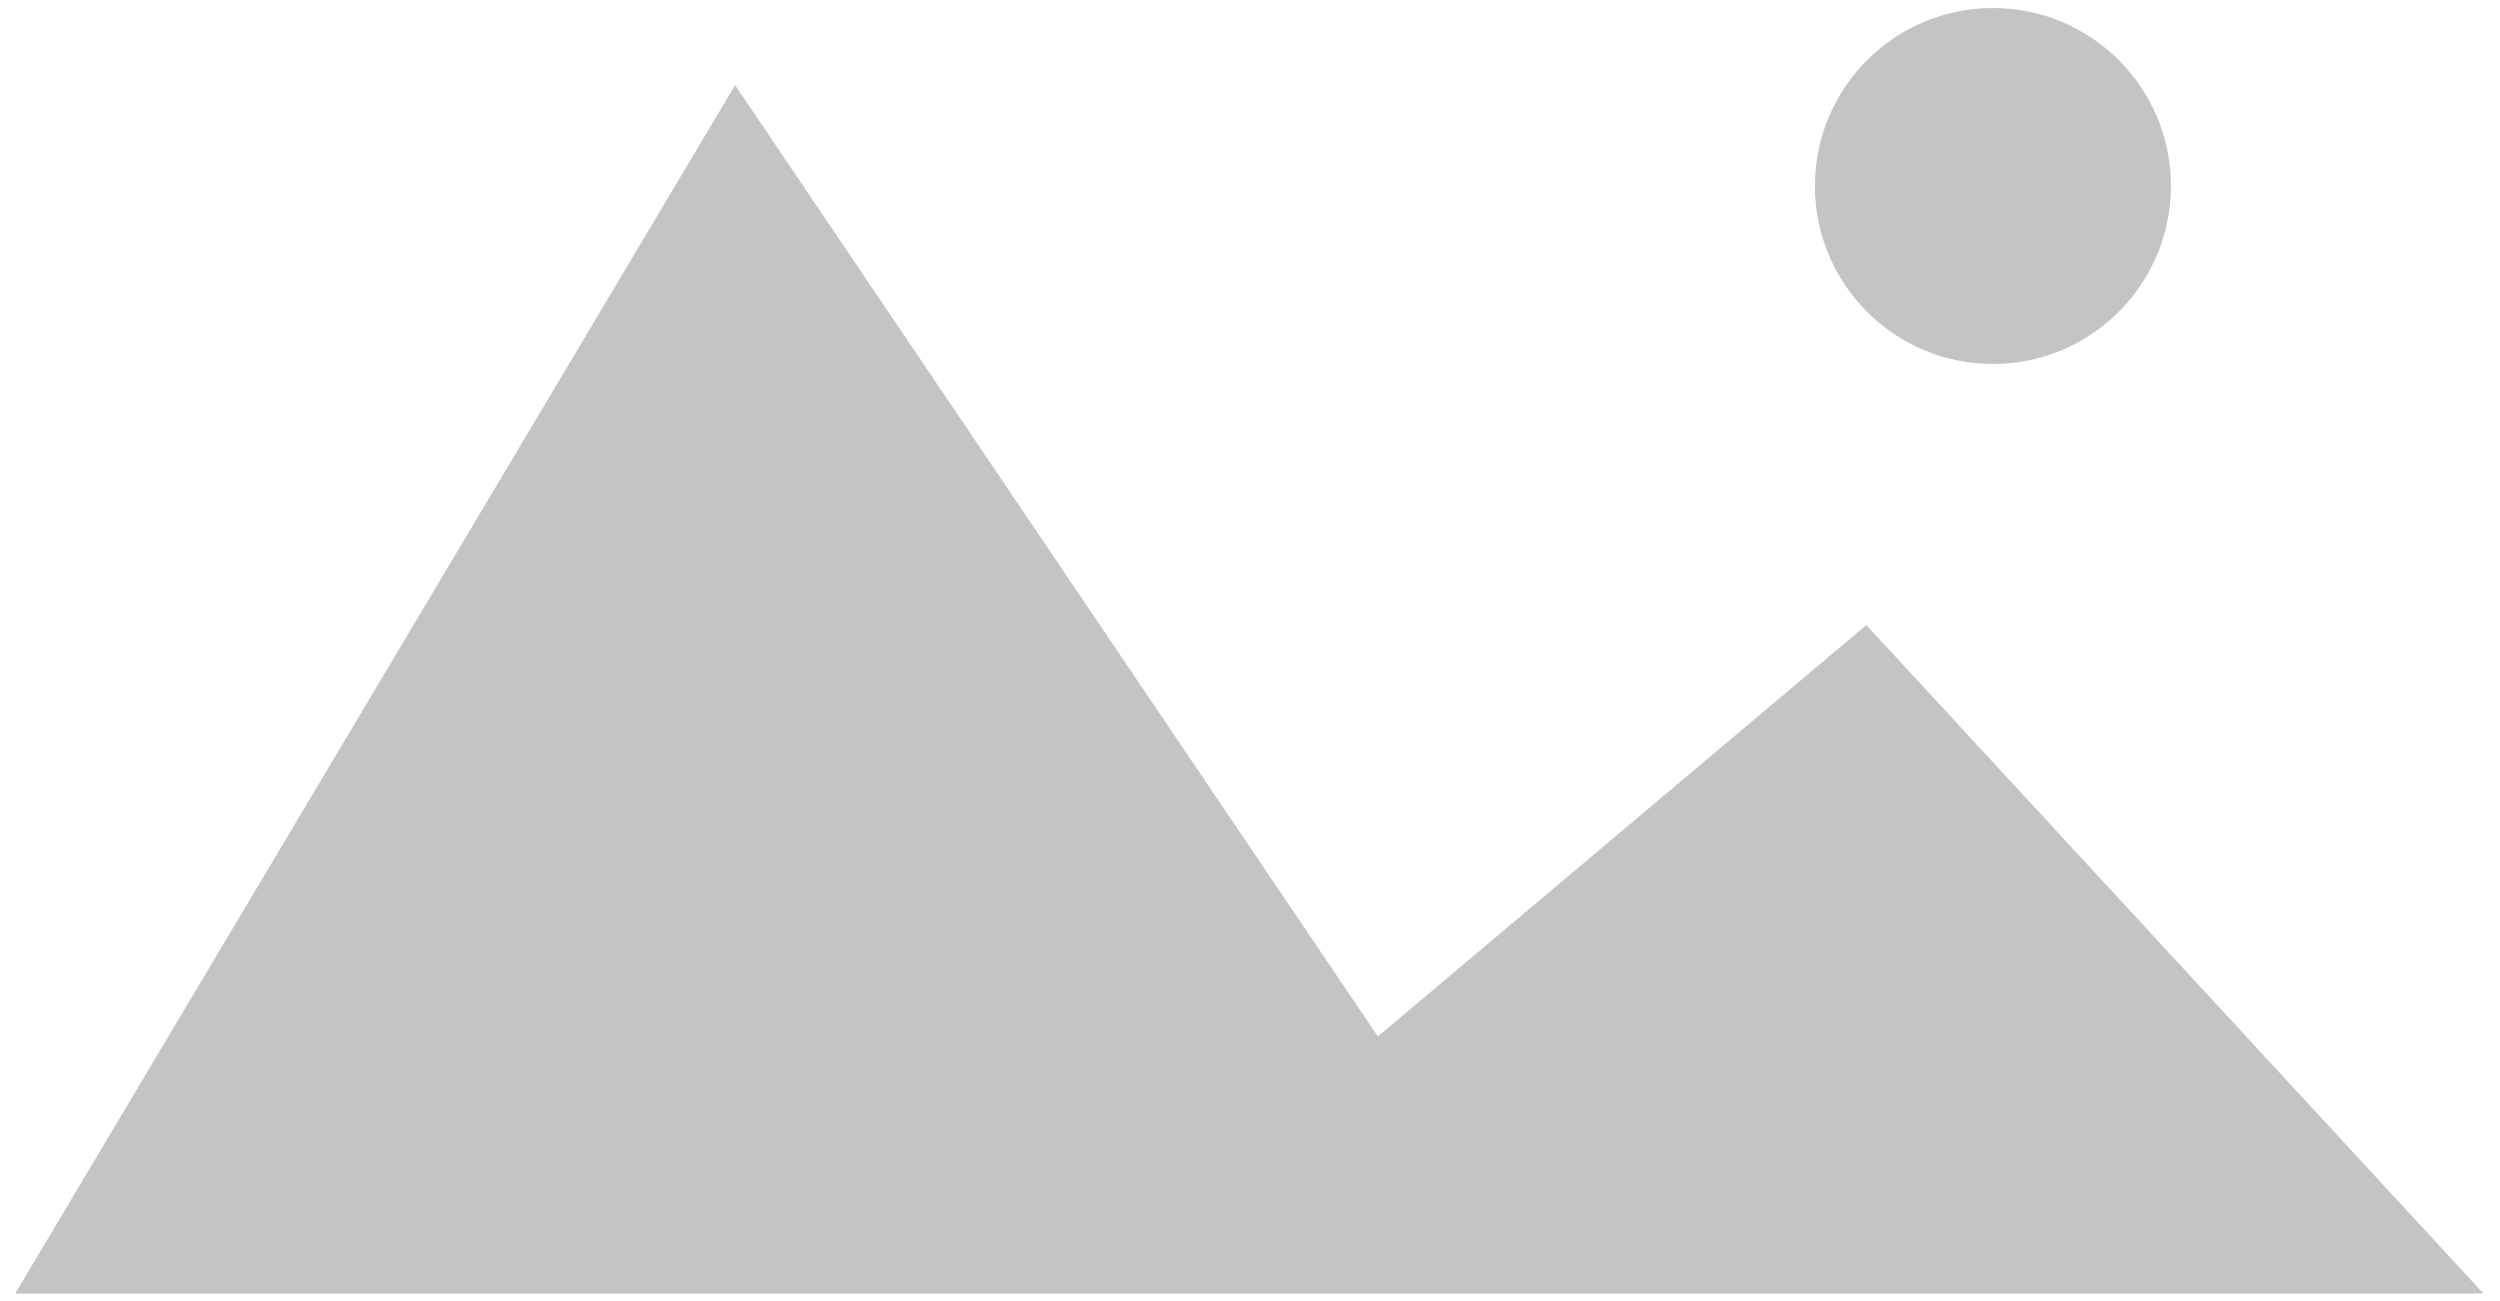 <svg width="98" height="51" viewBox="0 0 98 51" fill="none" xmlns="http://www.w3.org/2000/svg">
<path d="M28.816 3.337L0.596 50.706H97.35L73.161 24.502L54.012 40.628L28.816 3.337Z" fill="#C4C4C4"/>
<circle cx="78.123" cy="7.291" r="6.977" fill="#C4C4C4"/>
</svg>
